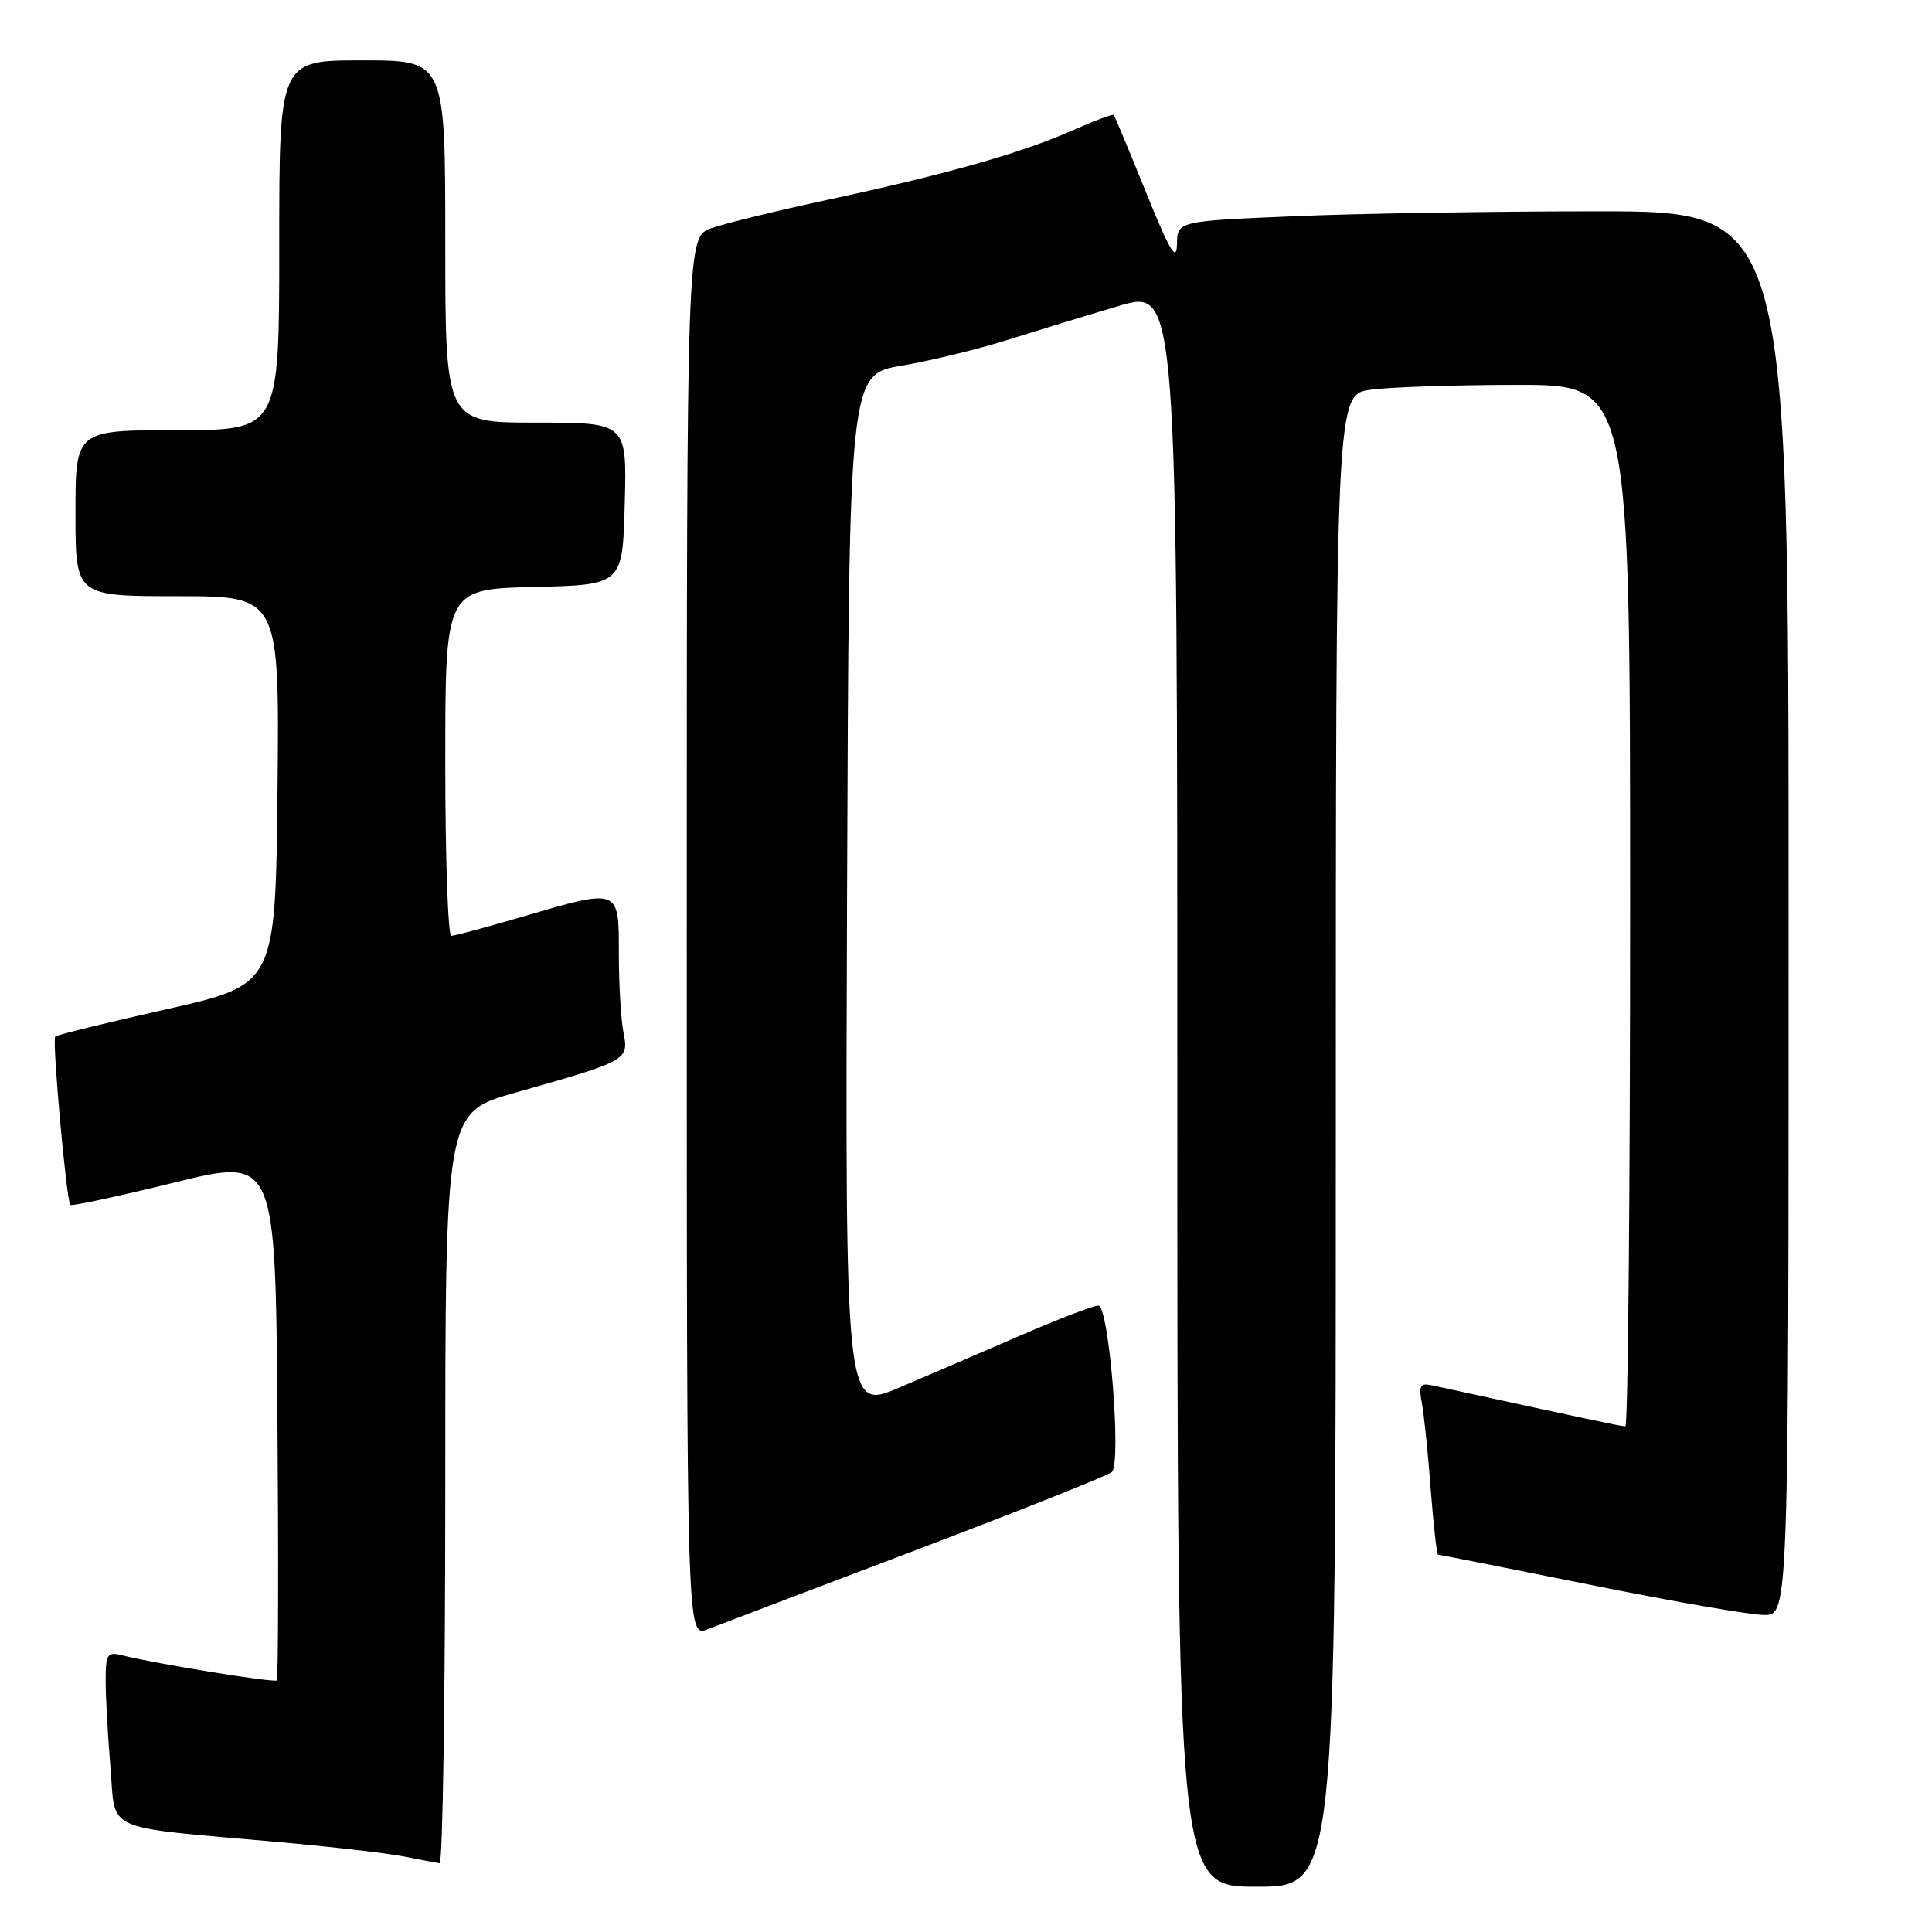 <?xml version="1.0" encoding="UTF-8" standalone="no"?>
<!DOCTYPE svg PUBLIC "-//W3C//DTD SVG 1.1//EN" "http://www.w3.org/Graphics/SVG/1.1/DTD/svg11.dtd" >
<svg xmlns="http://www.w3.org/2000/svg" xmlns:xlink="http://www.w3.org/1999/xlink" version="1.1" viewBox="0 0 256 256">
 <g >
 <path fill="currentColor"
d=" M 177.00 151.14 C 177.00 52.27 177.00 52.27 181.64 51.64 C 184.19 51.29 192.97 51.00 201.14 51.00 C 216.00 51.00 216.00 51.00 216.00 120.00 C 216.00 157.95 215.72 189.00 215.37 189.00 C 214.84 189.00 210.31 188.04 189.69 183.55 C 188.20 183.23 187.97 183.64 188.39 185.83 C 188.68 187.30 189.21 192.44 189.57 197.25 C 189.94 202.06 190.38 206.00 190.55 206.00 C 190.73 206.00 199.79 207.80 210.69 209.99 C 221.58 212.19 231.96 213.99 233.75 213.99 C 237.00 214.00 237.00 214.00 237.00 121.00 C 237.00 28.00 237.00 28.00 211.66 28.00 C 197.72 28.00 179.50 28.30 171.16 28.66 C 156.00 29.31 156.00 29.31 155.95 32.41 C 155.91 34.79 154.97 33.19 151.86 25.50 C 149.64 20.00 147.71 15.38 147.57 15.24 C 147.42 15.09 144.87 16.05 141.90 17.37 C 135.22 20.32 125.15 23.16 109.50 26.51 C 102.90 27.93 96.04 29.61 94.25 30.24 C 91.00 31.40 91.00 31.40 91.00 124.18 C 91.00 216.95 91.00 216.95 93.75 215.89 C 95.26 215.30 107.75 210.56 121.50 205.34 C 135.25 200.12 146.87 195.49 147.33 195.05 C 148.63 193.78 146.95 173.00 145.54 173.00 C 144.88 173.00 140.31 174.75 135.37 176.89 C 130.44 179.03 123.16 182.16 119.19 183.85 C 111.99 186.92 111.99 186.92 112.24 118.28 C 112.50 49.63 112.50 49.63 119.50 48.45 C 123.35 47.79 129.65 46.26 133.50 45.04 C 137.35 43.83 143.99 41.80 148.25 40.54 C 156.00 38.24 156.00 38.24 156.00 144.12 C 156.00 250.00 156.00 250.00 166.50 250.00 C 177.00 250.00 177.00 250.00 177.00 151.14 Z  M 59.00 197.20 C 59.00 147.40 59.00 147.40 68.25 144.79 C 83.16 140.57 83.34 140.47 82.62 136.85 C 82.28 135.15 82.00 130.43 82.00 126.38 C 82.00 117.60 82.18 117.67 69.05 121.52 C 64.40 122.88 60.24 124.00 59.80 124.00 C 59.36 124.00 59.00 113.66 59.00 101.03 C 59.00 78.06 59.00 78.06 70.75 77.78 C 82.50 77.50 82.50 77.50 82.78 66.75 C 83.07 56.00 83.07 56.00 71.03 56.00 C 59.00 56.00 59.00 56.00 59.00 32.00 C 59.00 8.00 59.00 8.00 48.00 8.00 C 37.00 8.00 37.00 8.00 37.00 32.50 C 37.00 57.00 37.00 57.00 23.50 57.00 C 10.00 57.00 10.00 57.00 10.00 68.00 C 10.00 79.00 10.00 79.00 23.52 79.00 C 37.03 79.00 37.03 79.00 36.77 104.74 C 36.50 130.47 36.50 130.47 22.10 133.72 C 14.18 135.50 7.53 137.13 7.32 137.35 C 6.88 137.79 8.80 159.13 9.32 159.66 C 9.51 159.84 15.70 158.51 23.08 156.70 C 36.50 153.40 36.50 153.40 36.76 187.85 C 36.91 206.80 36.87 222.47 36.67 222.66 C 36.33 223.00 20.78 220.48 16.25 219.35 C 14.20 218.83 14.00 219.14 14.00 222.74 C 14.00 224.92 14.29 230.09 14.64 234.24 C 15.37 242.90 13.25 241.97 37.00 244.09 C 43.88 244.70 51.30 245.56 53.50 245.99 C 55.70 246.43 57.84 246.83 58.25 246.89 C 58.66 246.95 59.00 224.59 59.00 197.20 Z "/>
</g>
</svg>